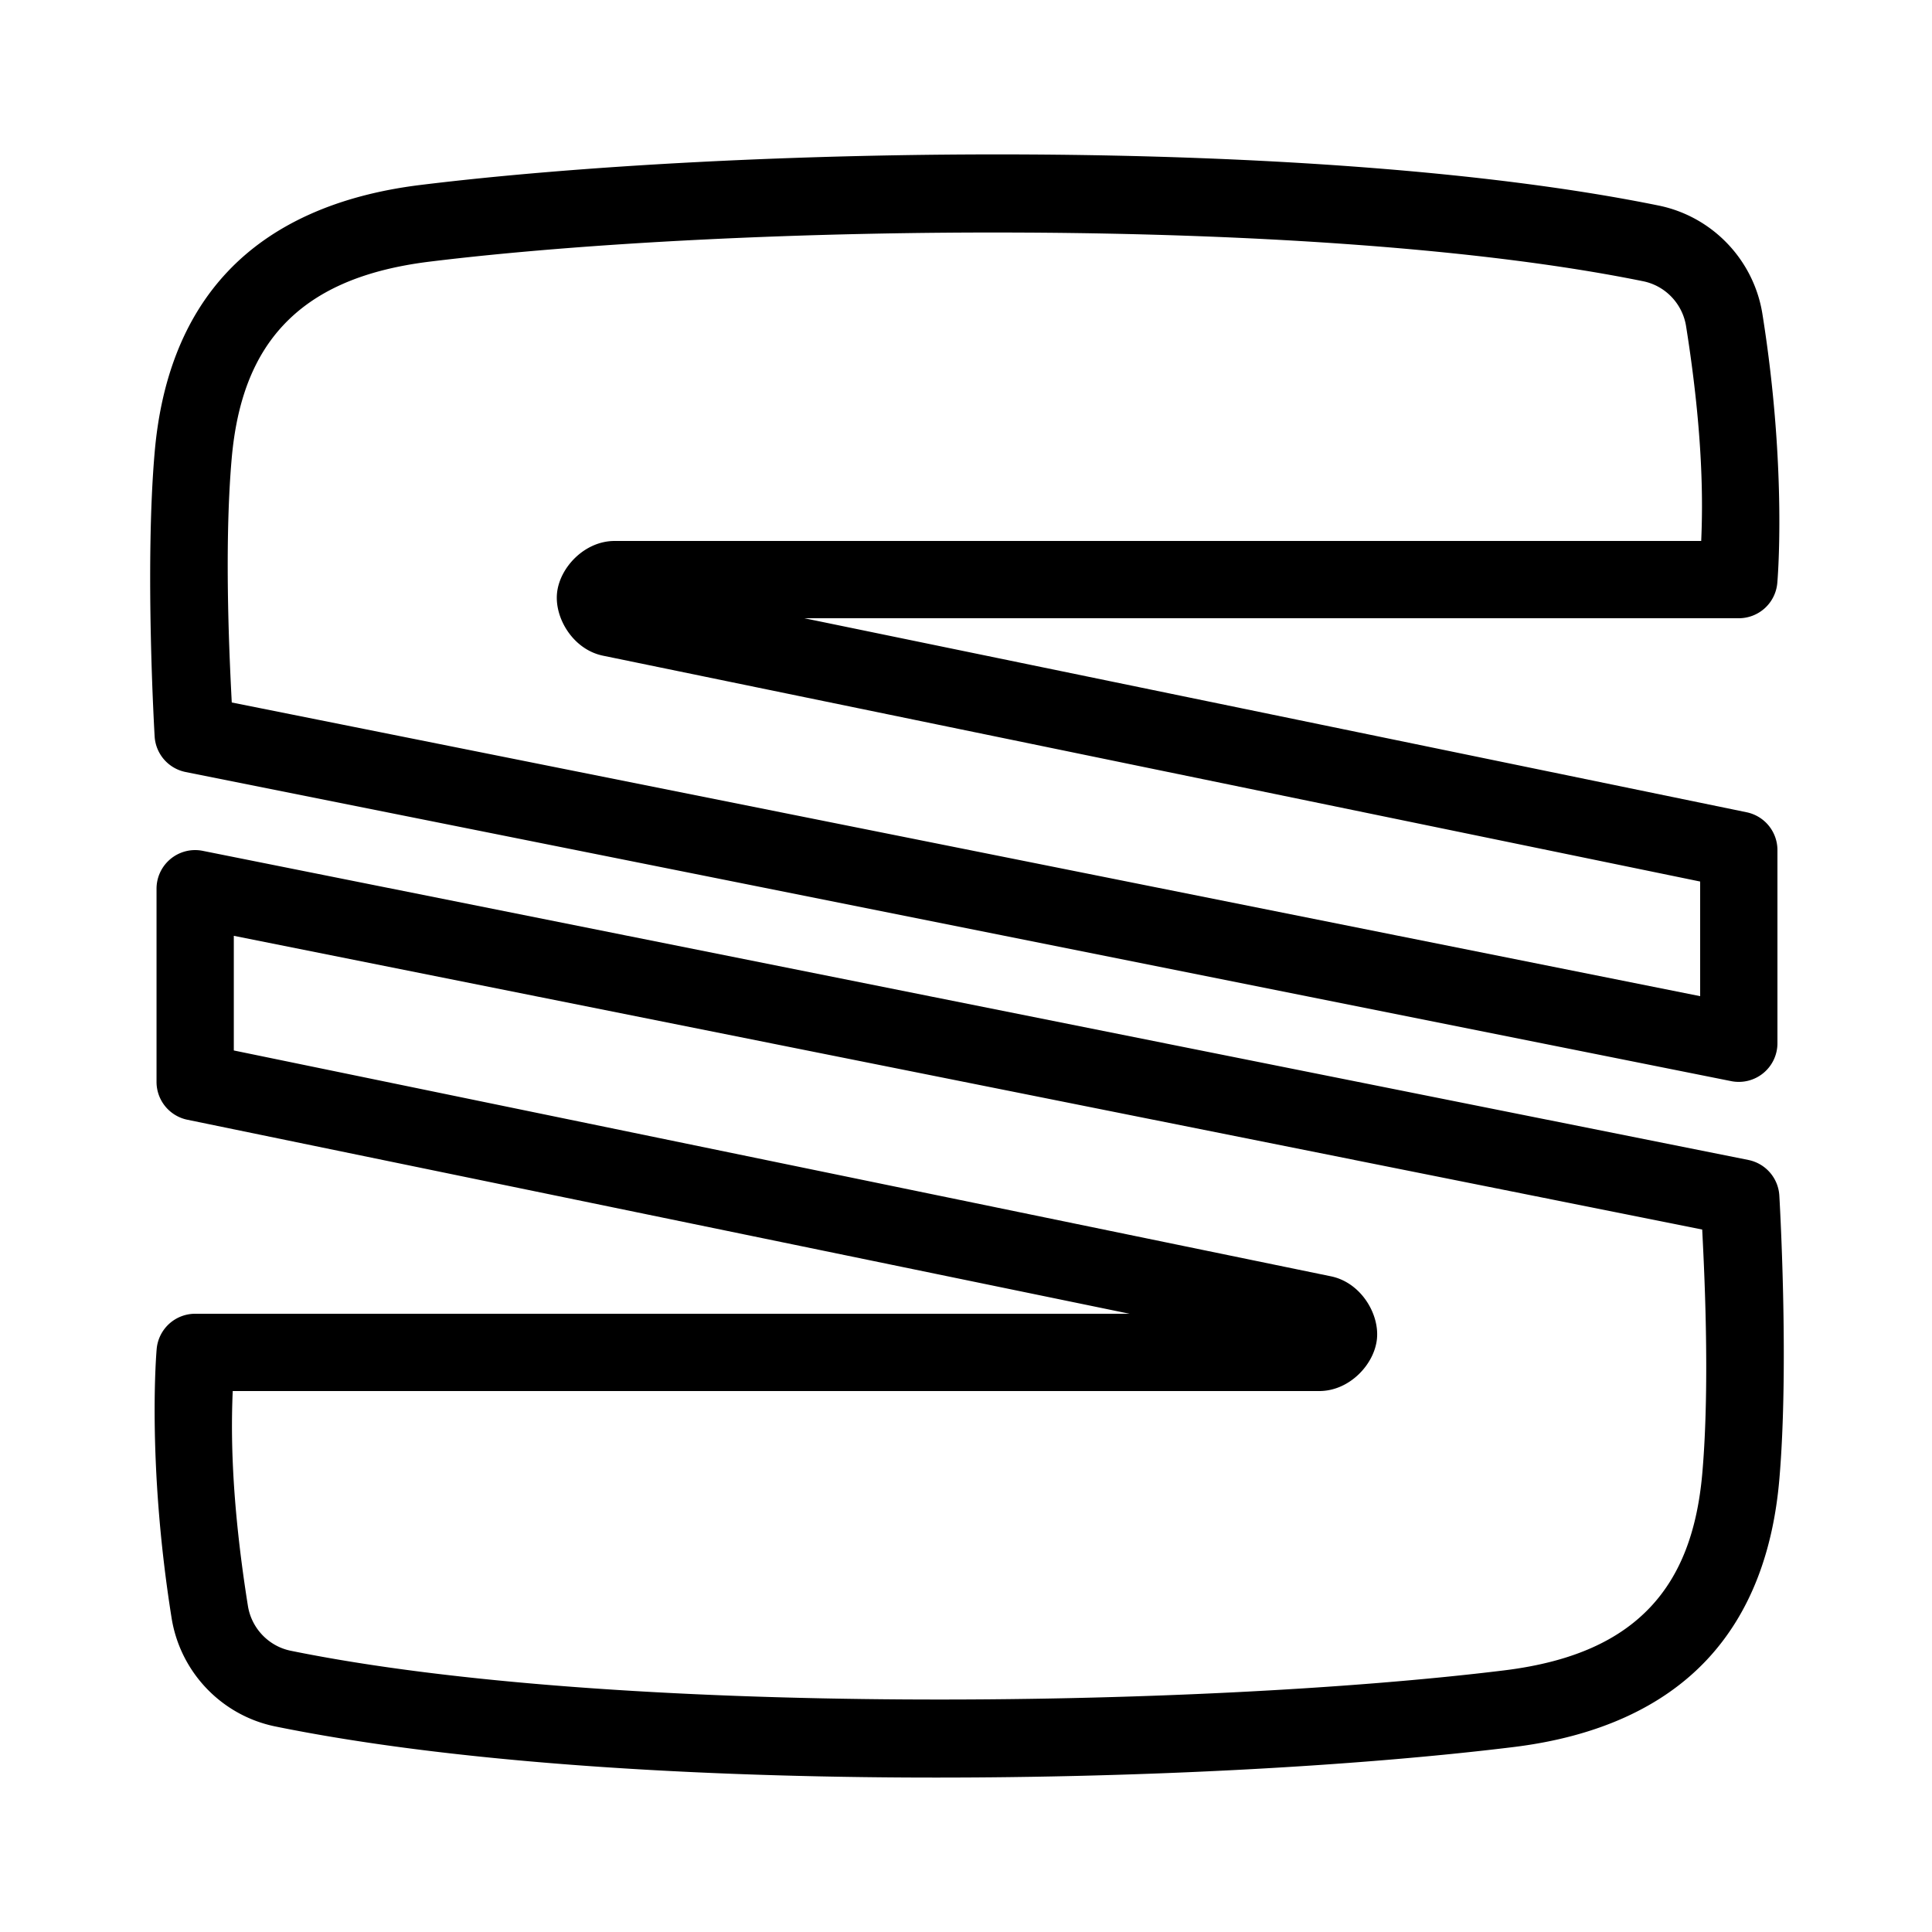 <svg xmlns="http://www.w3.org/2000/svg"  viewBox="0 0 50 50" width="50px" height="50px"><path d="M 26.633 3.998 C 20.752 3.966 14.961 4.286 10.879 4.787 C 8.718 5.053 7.032 5.815 5.881 7.041 C 4.729 8.267 4.162 9.889 4.004 11.691 C 3.741 14.684 4.002 19.057 4.002 19.057 A 1 1 0 0 0 4.805 19.98 L 44.805 27.98 A 1 1 0 0 0 46 27 L 46 22 A 1 1 0 0 0 45.201 21.021 L 20.816 16 L 45 16 A 1 1 0 0 0 45.996 15.092 C 45.996 15.092 46.261 12.201 45.611 8.125 C 45.388 6.727 44.316 5.604 42.928 5.32 C 38.485 4.415 32.514 4.031 26.633 3.998 z M 26.639 6.02 C 32.451 6.054 38.326 6.424 42.527 7.279 C 43.099 7.396 43.542 7.86 43.635 8.439 C 44.093 11.314 44.067 13.076 44.027 14 L 15.908 14 C 15.126 14 14.483 14.69 14.416 15.348 C 14.349 16.005 14.839 16.812 15.605 16.969 L 44 22.814 L 44 25.781 L 5.998 18.18 C 5.959 17.4 5.785 14.275 5.996 11.867 C 6.128 10.368 6.561 9.237 7.338 8.41 C 8.115 7.584 9.285 6.997 11.121 6.771 C 15.074 6.286 20.826 5.985 26.639 6.02 z M 5.049 22 A 1 1 0 0 0 4.051 23 L 4.051 28 A 1 1 0 0 0 4.85 28.979 L 29.234 34 L 5.051 34 A 1 1 0 0 0 4.055 34.908 C 4.055 34.908 3.791 37.799 4.441 41.875 C 4.665 43.273 5.734 44.396 7.123 44.68 C 16.008 46.49 31.009 46.216 39.174 45.213 C 41.335 44.947 43.018 44.185 44.17 42.959 C 45.322 41.733 45.889 40.111 46.047 38.309 C 46.31 35.316 46.049 30.943 46.049 30.943 A 1 1 0 0 0 45.248 30.02 L 5.248 22.02 A 1 1 0 0 0 5.049 22 z M 6.051 24.219 L 44.053 31.82 C 44.091 32.6 44.266 35.725 44.055 38.133 C 43.923 39.632 43.49 40.763 42.713 41.59 C 41.936 42.416 40.765 43.003 38.93 43.229 C 31.024 44.2 15.927 44.433 7.523 42.721 C 6.952 42.604 6.509 42.14 6.416 41.561 C 5.958 38.686 5.984 36.924 6.023 36 L 34.143 36 C 34.925 36 35.568 35.31 35.635 34.652 C 35.702 33.995 35.212 33.188 34.445 33.031 L 6.051 27.186 L 6.051 24.219 z"/></svg>